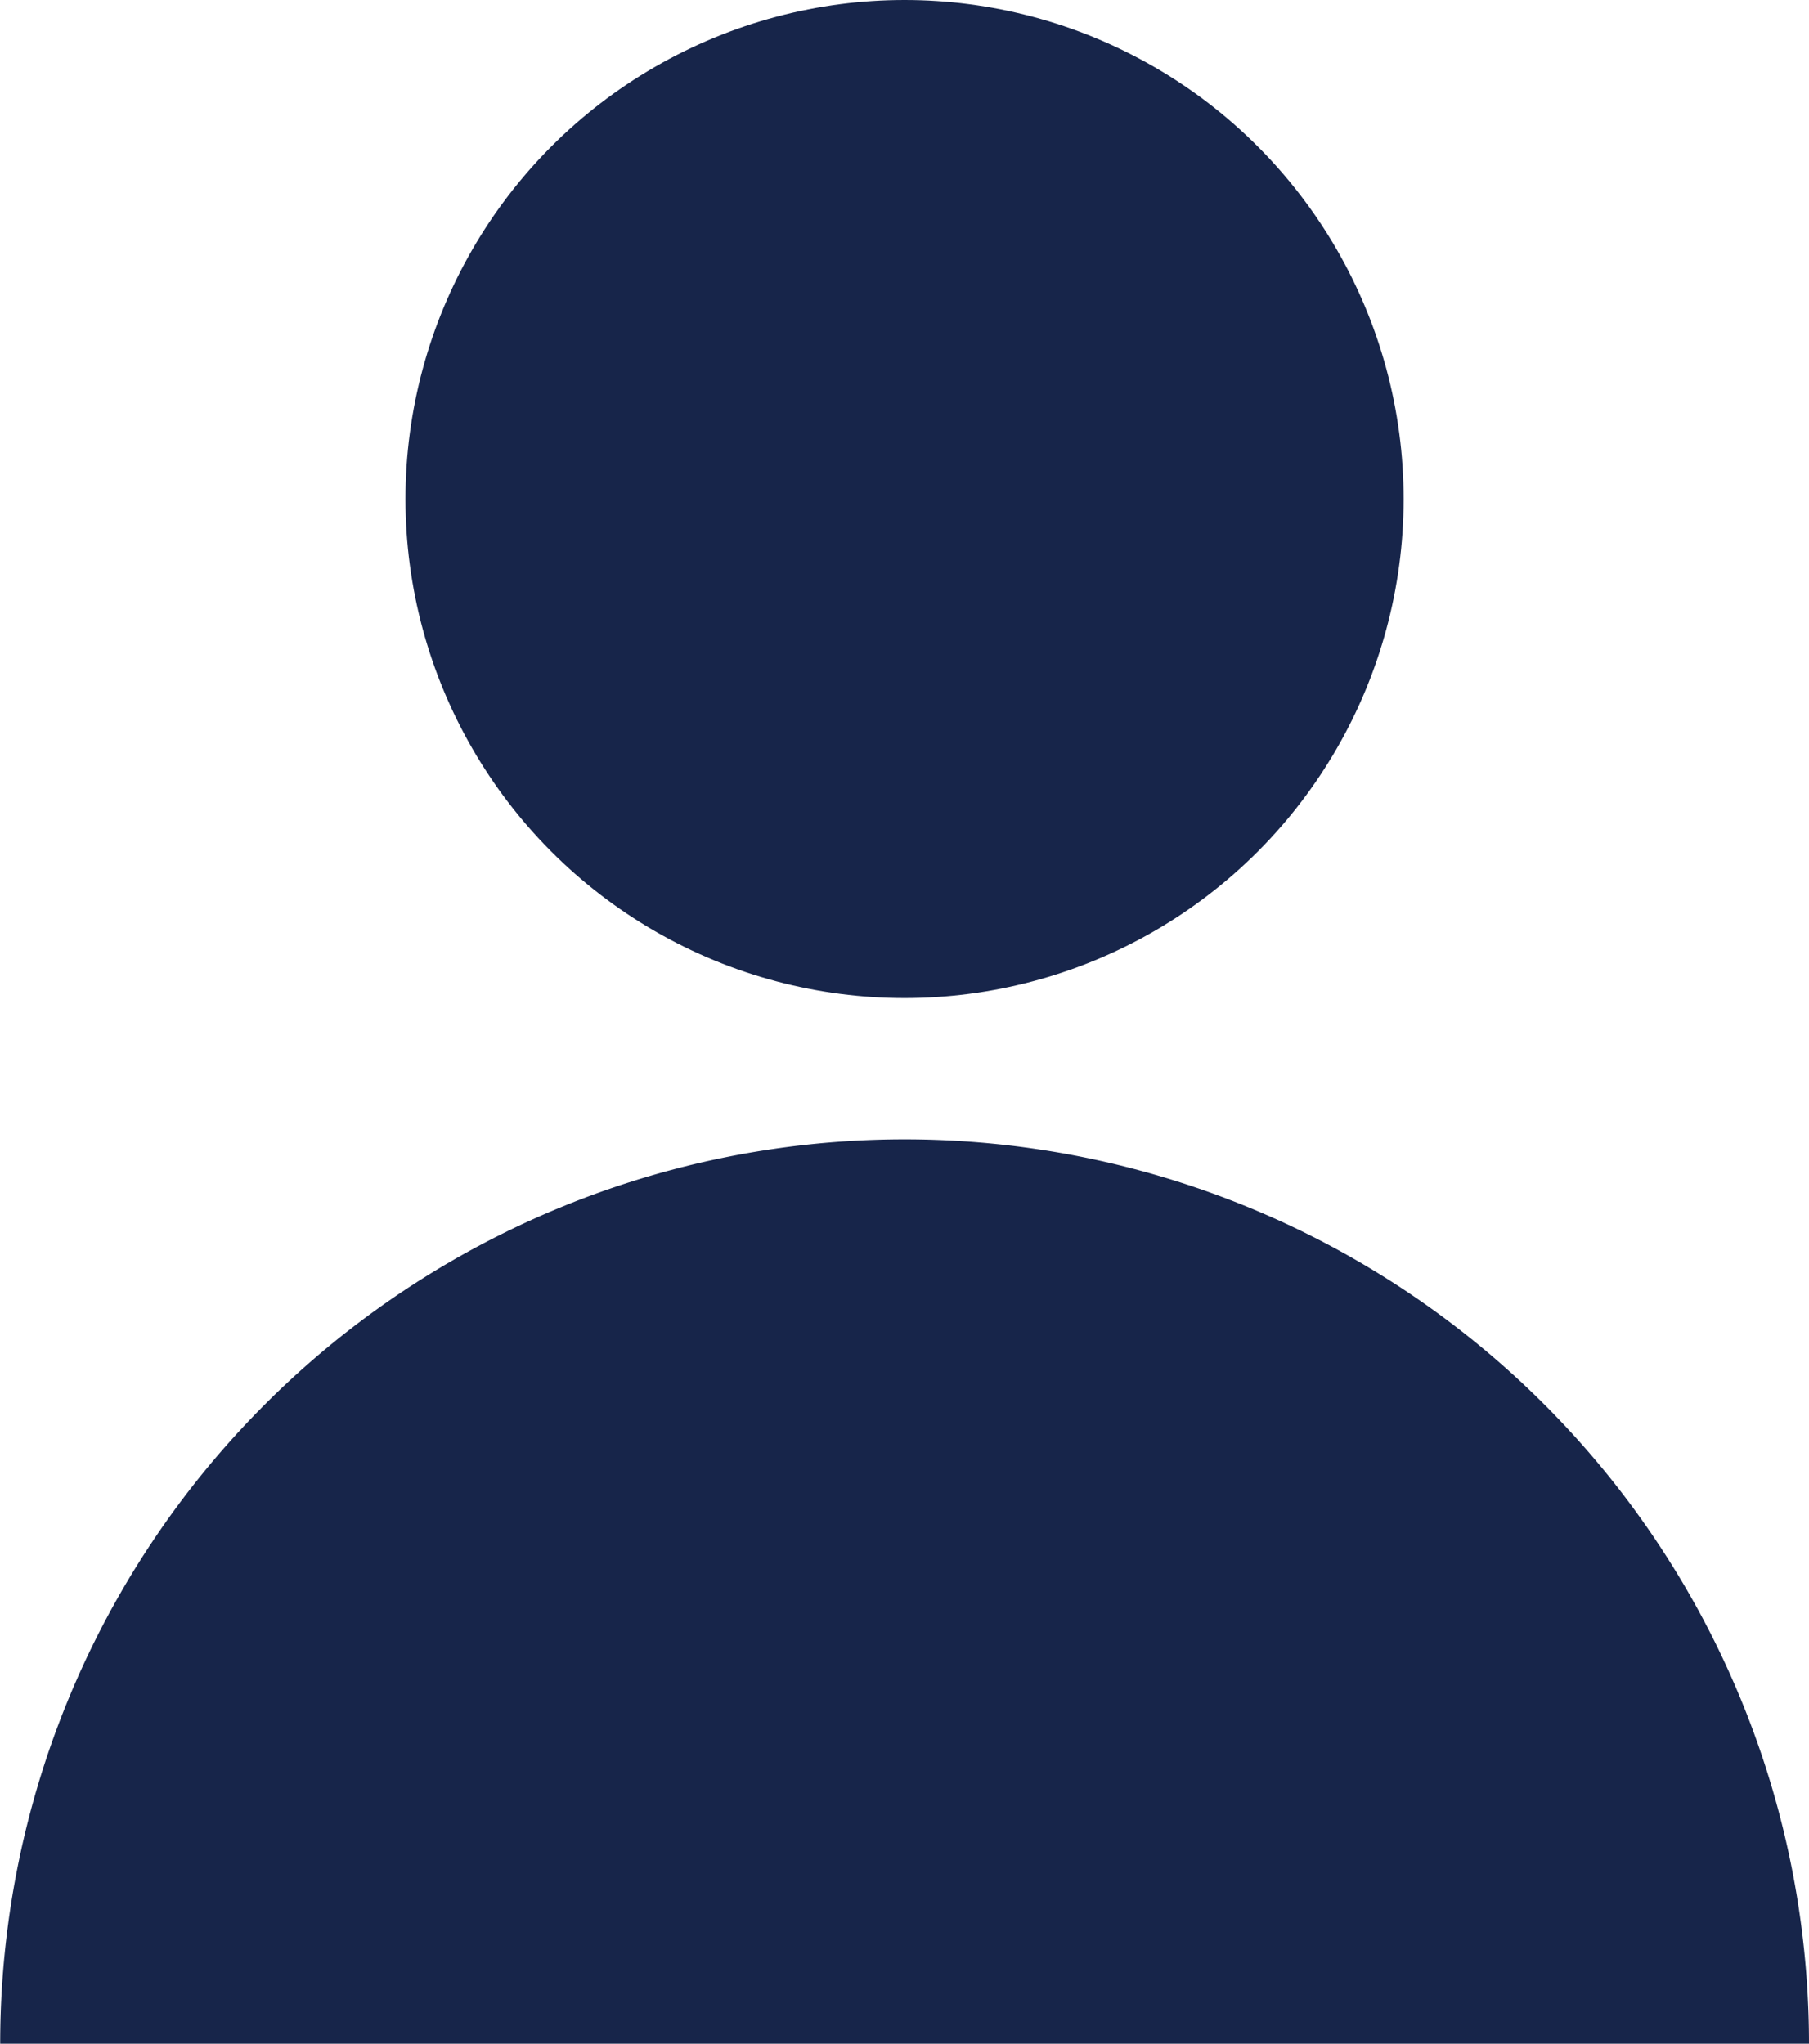 <svg id="icon_user" xmlns="http://www.w3.org/2000/svg" width="19.947" height="22.538" viewBox="0 0 19.947 22.538">
  <ellipse id="Ellipse_14" data-name="Ellipse 14" cx="5.503" cy="5.503" rx="5.503" ry="5.503" transform="translate(4.471)" fill="#17254a"/>
  <path id="Pfad_31" data-name="Pfad 31" d="M30.6,150a9.973,9.973,0,0,0-9.973,9.973H40.572A9.973,9.973,0,0,0,30.6,150Z" transform="translate(-20.625 -137.436)" fill="#17254a"/>
</svg>
